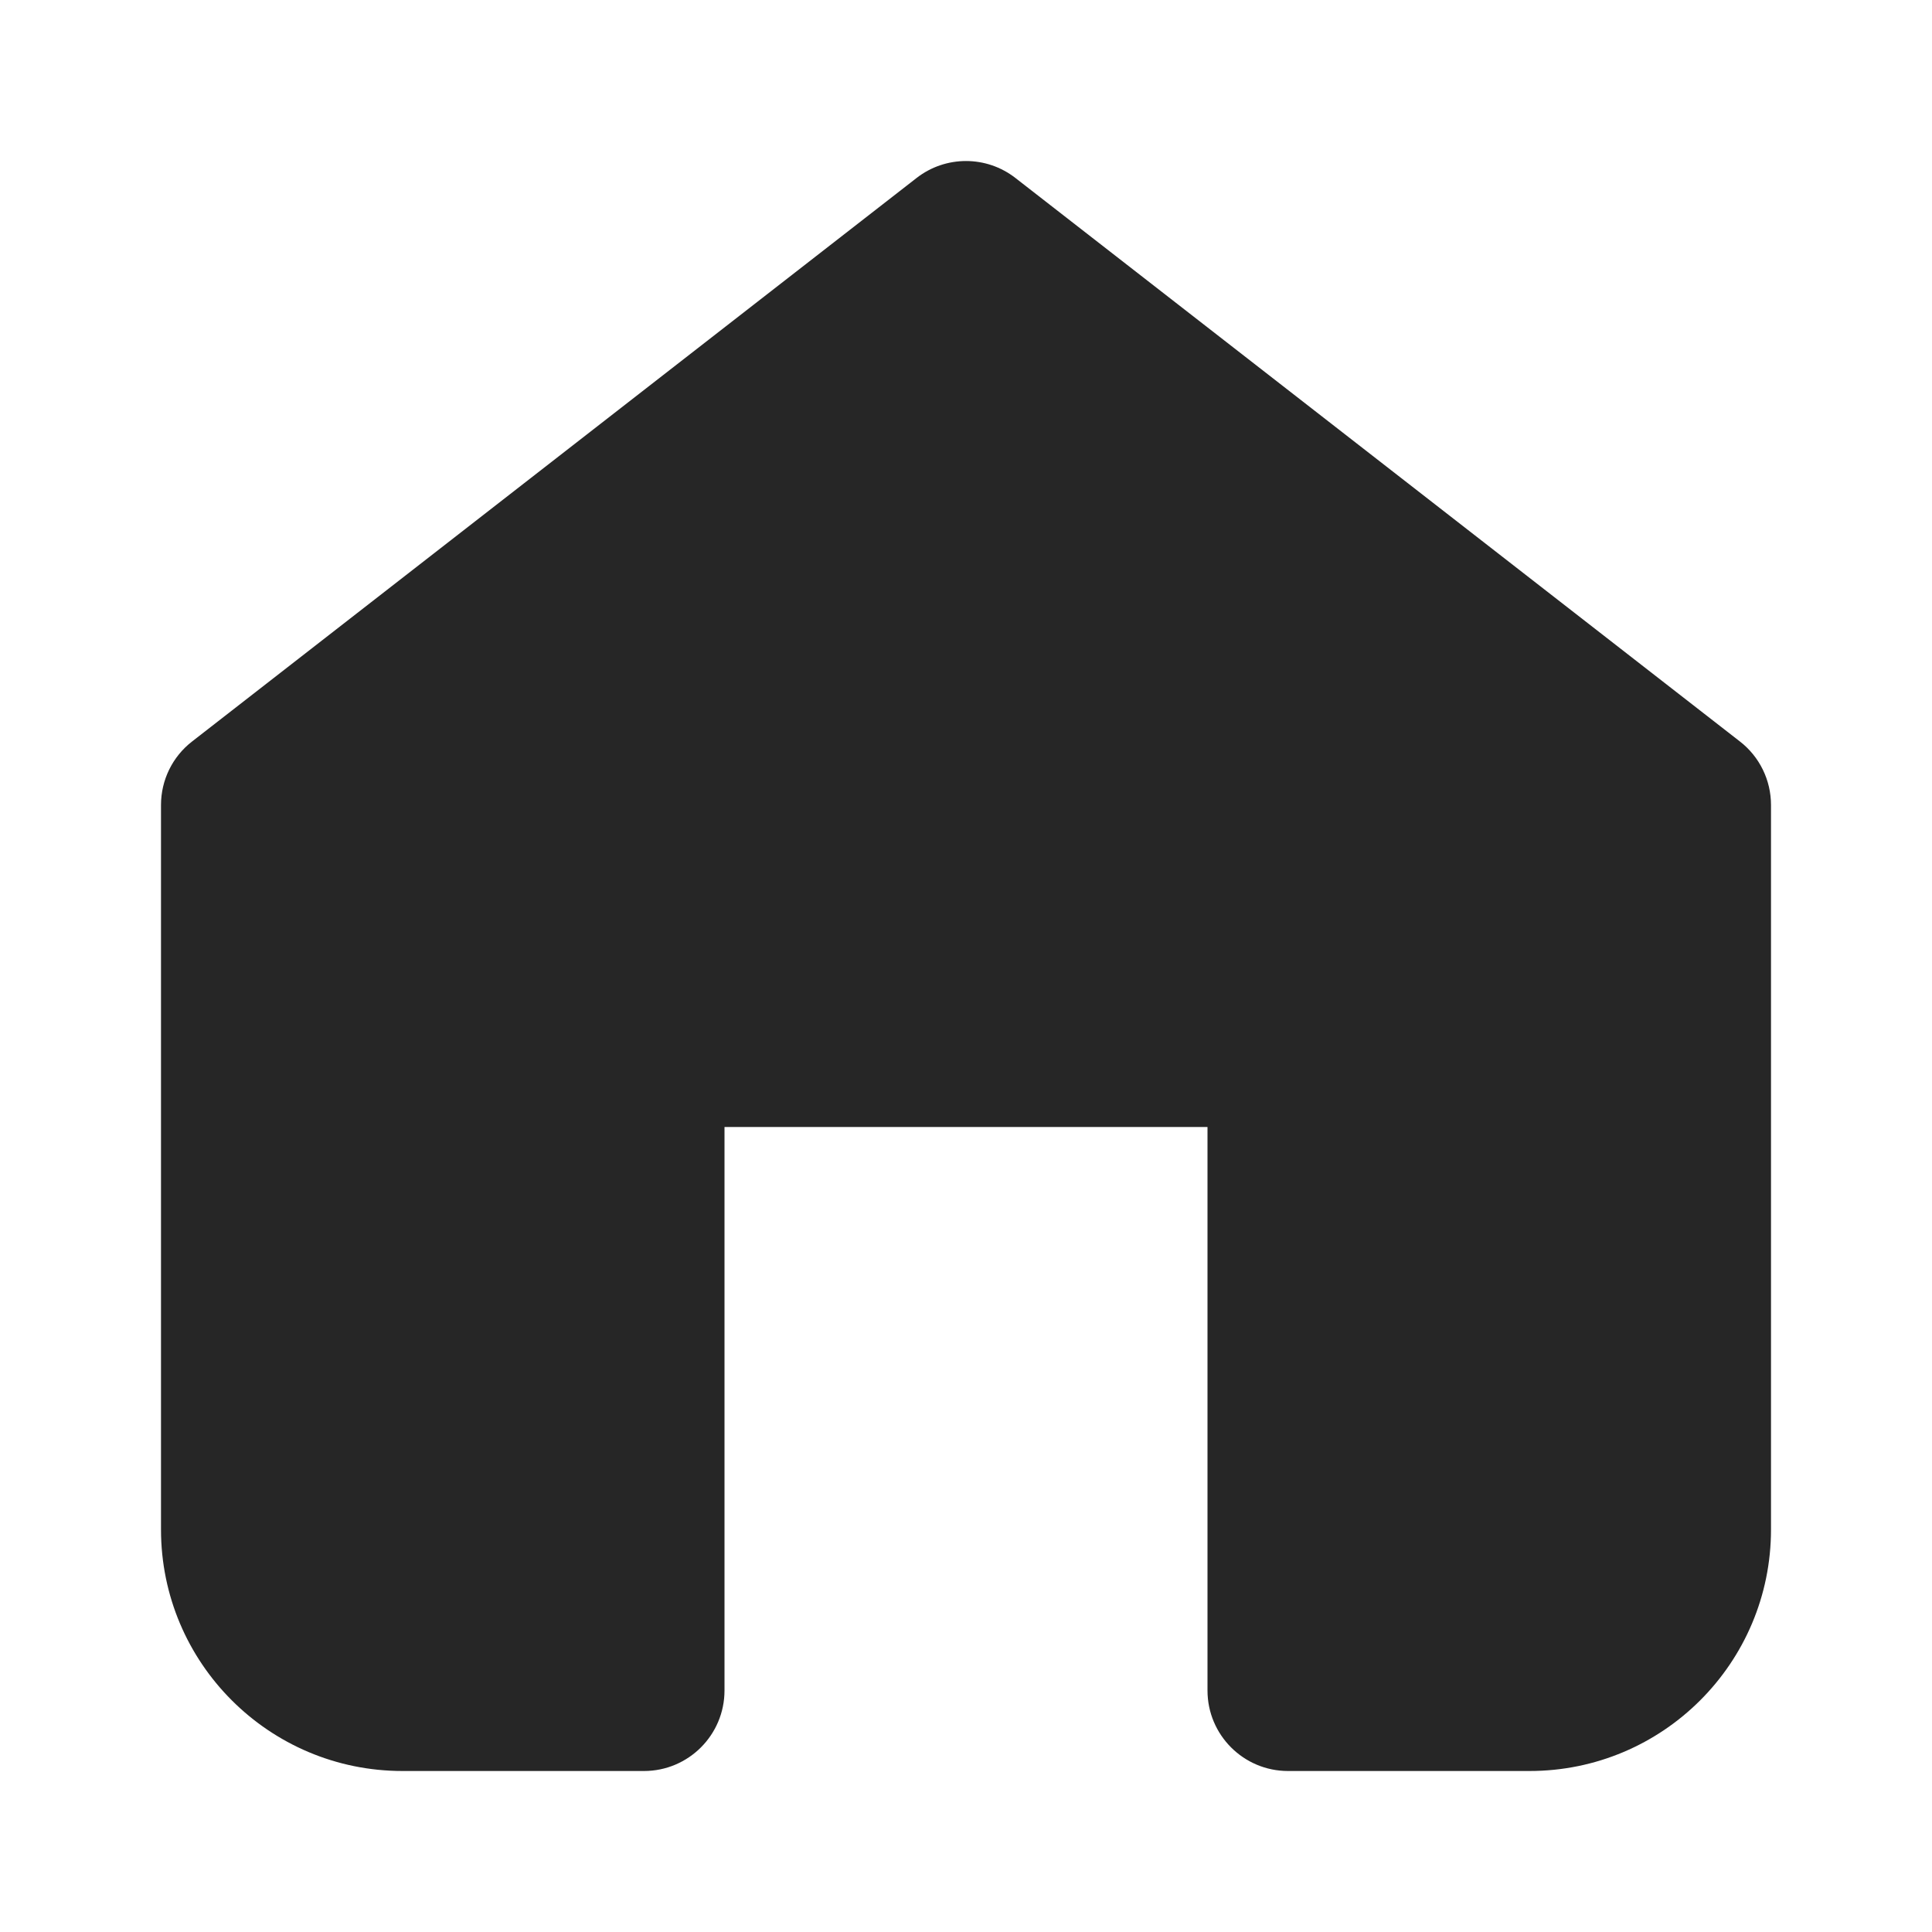 <?xml version="1.0" encoding="UTF-8"?>
<svg width="24px" height="24px" viewBox="0 0 24 24" version="1.1" xmlns="http://www.w3.org/2000/svg" xmlns:xlink="http://www.w3.org/1999/xlink">
    <title>Primitives/Icons/iconHometown</title>
    <g id="Primitives/Icons/iconHometown" stroke="none" stroke-width="1" fill="none" fill-rule="evenodd">
        <path d="M9,14 L9,21 C9,21.552 8.552,22 8,22 L5,22 C3.343,22 2,20.657 2,19 L2,10 C2,9.691 2.142,9.4 2.386,9.211 L11.386,2.211 C11.747,1.93 12.253,1.93 12.614,2.211 L21.614,9.211 C21.858,9.4 22,9.691 22,10 L22,19 C22,20.657 20.657,22 19,22 L16,22 C15.448,22 15,21.552 15,21 L15,14 L9,14 Z" id="Combined-Shape" fill="#262626"></path>
    </g>
</svg>